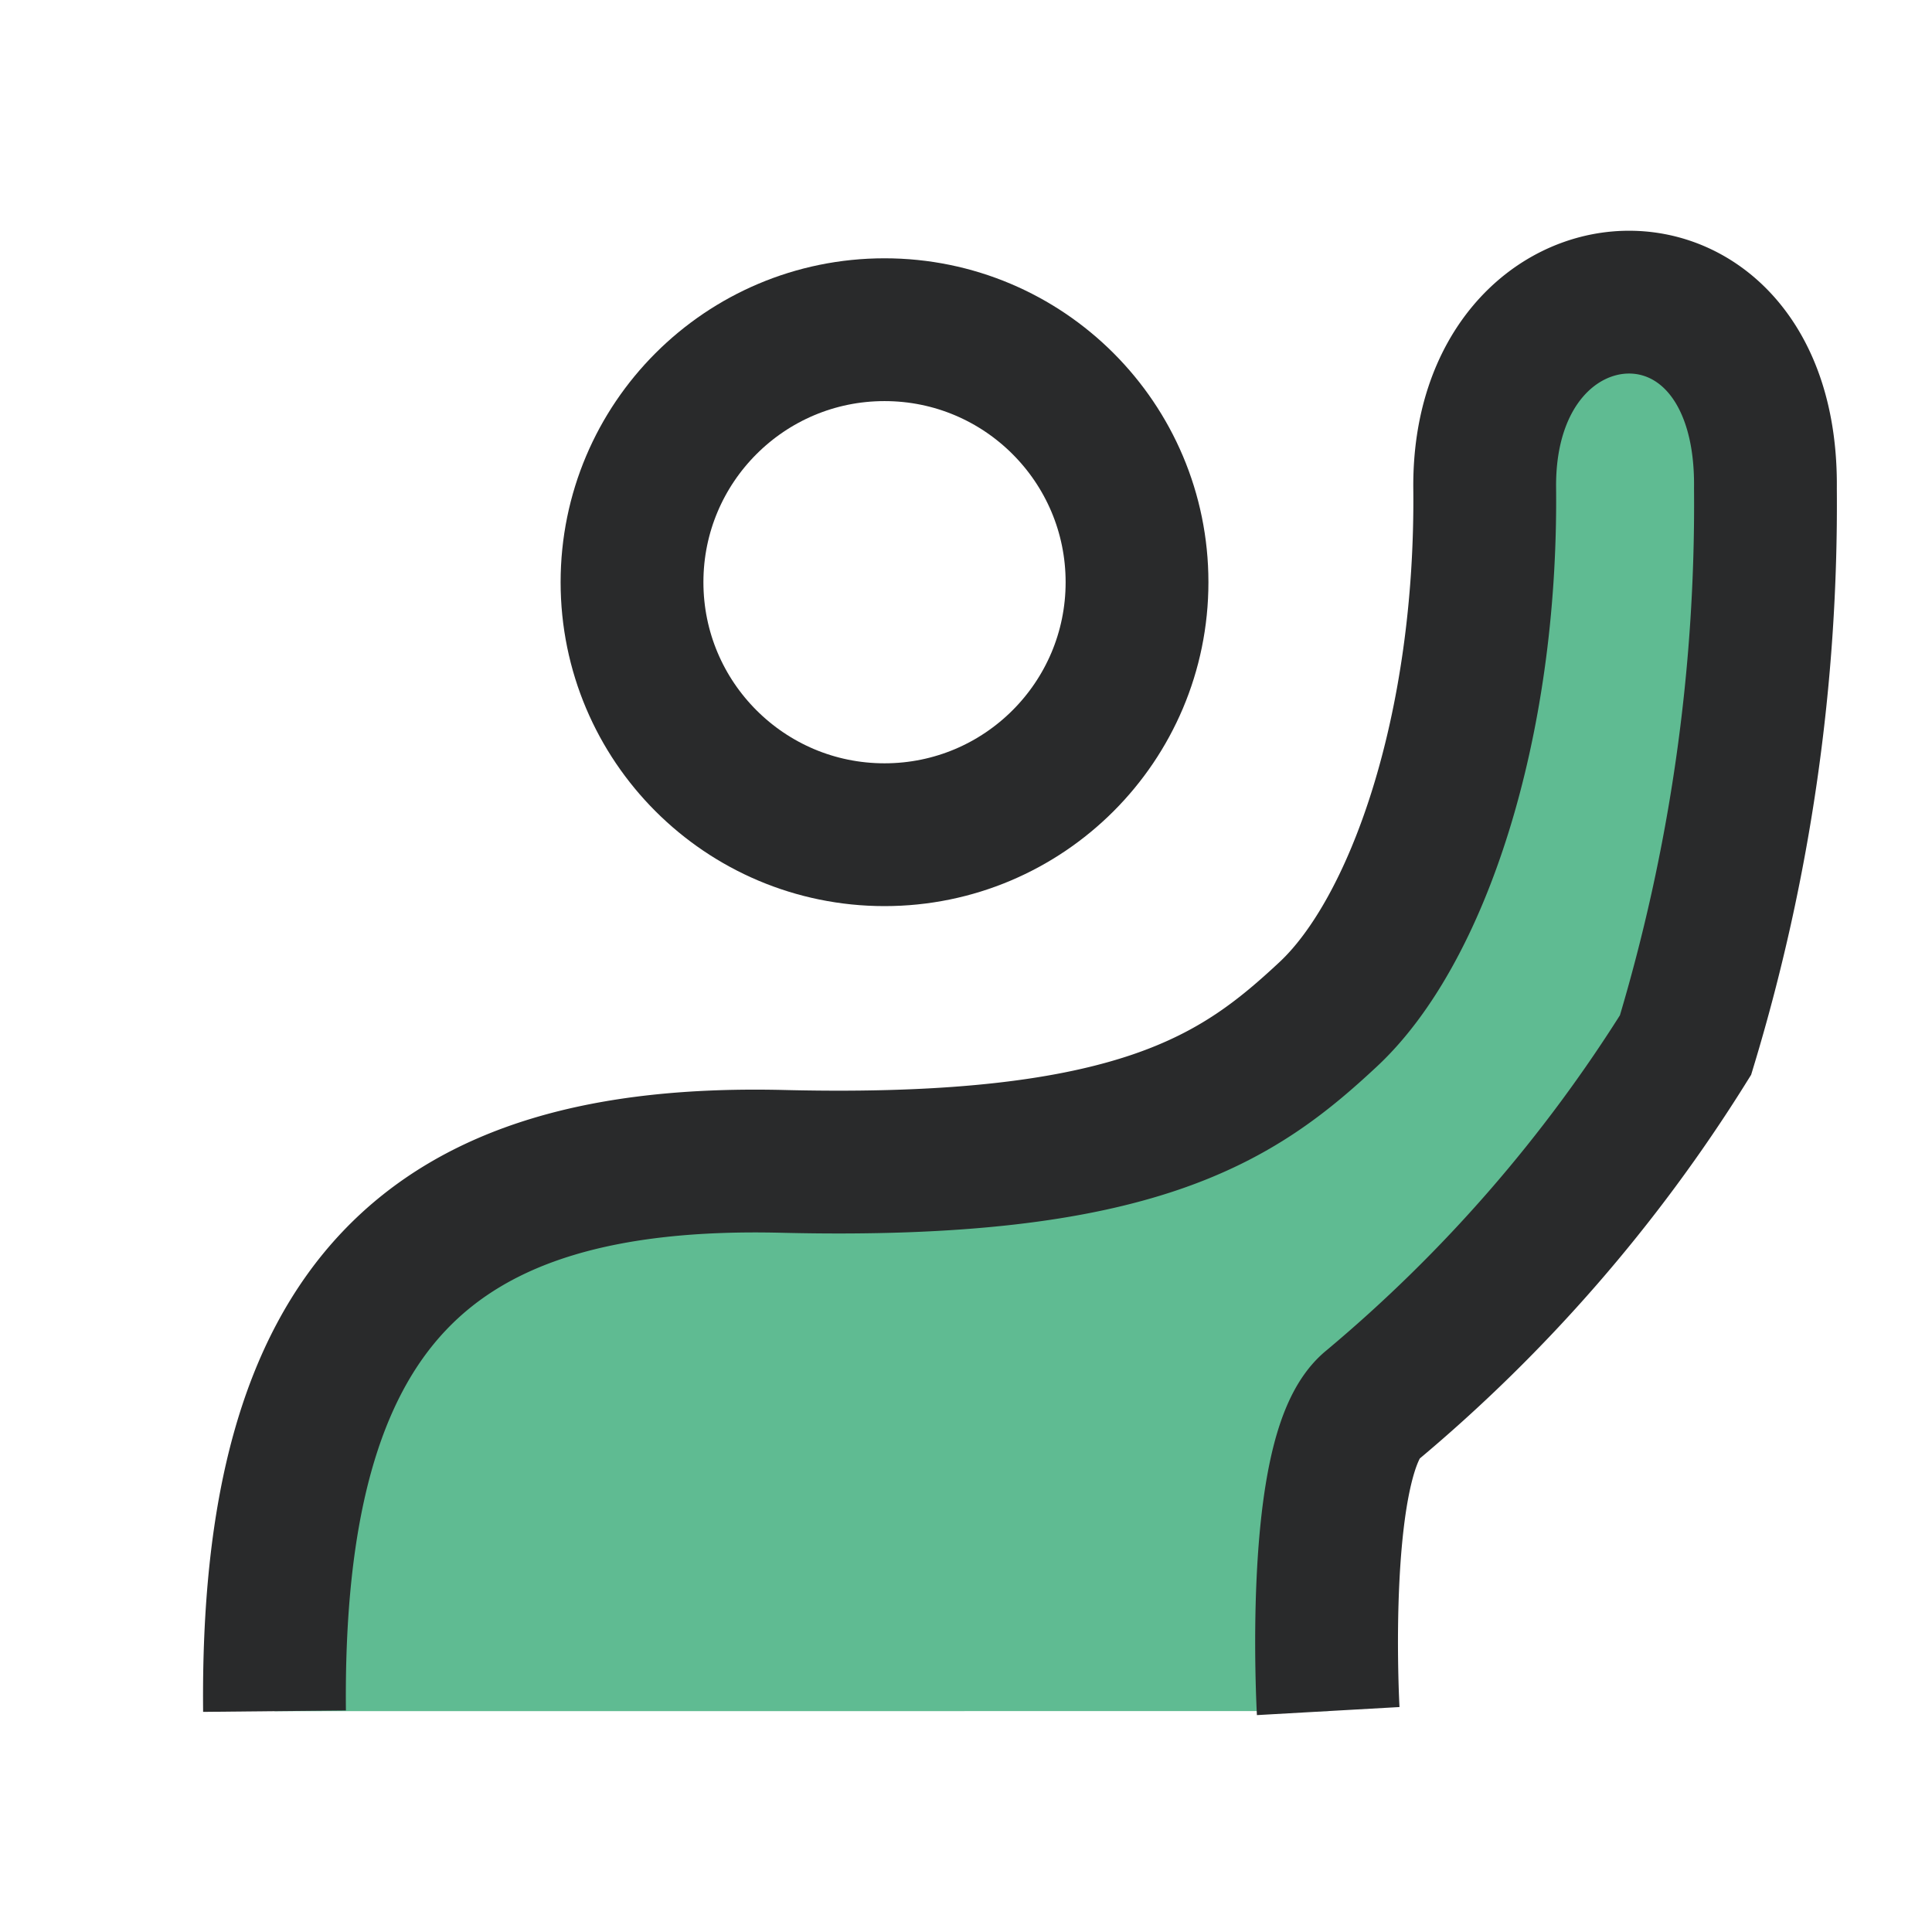 <svg xmlns="http://www.w3.org/2000/svg" width="23" height="23" viewBox="0 0 23 23">
    <g>
        <path fill="#fff" d="M0 0H23V23H0z" transform="translate(-309 -736) translate(309 736)"/>
        <g stroke="#292a2b" stroke-width="1.7px" transform="translate(-309 -736) translate(22 244)">
            <circle cx="3.006" cy="3.006" r="3.006" fill="rgba(0,0,0,0)" stroke-linecap="round" stroke-linejoin="round" transform="translate(294.524 495.925)"/>
            <path fill="#5fbb92" d="M304.812 512.37s-.174-3.079.521-3.639a18.026 18.026 0 0 0 3.733-4.29 22.216 22.216 0 0 0 .951-6.626c.036-3.062-3.371-2.851-3.342 0s-.805 5.274-1.863 6.26-2.262 1.854-6.492 1.751-6.1 1.726-6.052 6.545" transform="translate(-2)"/>
        </g>
    </g>
</svg>
